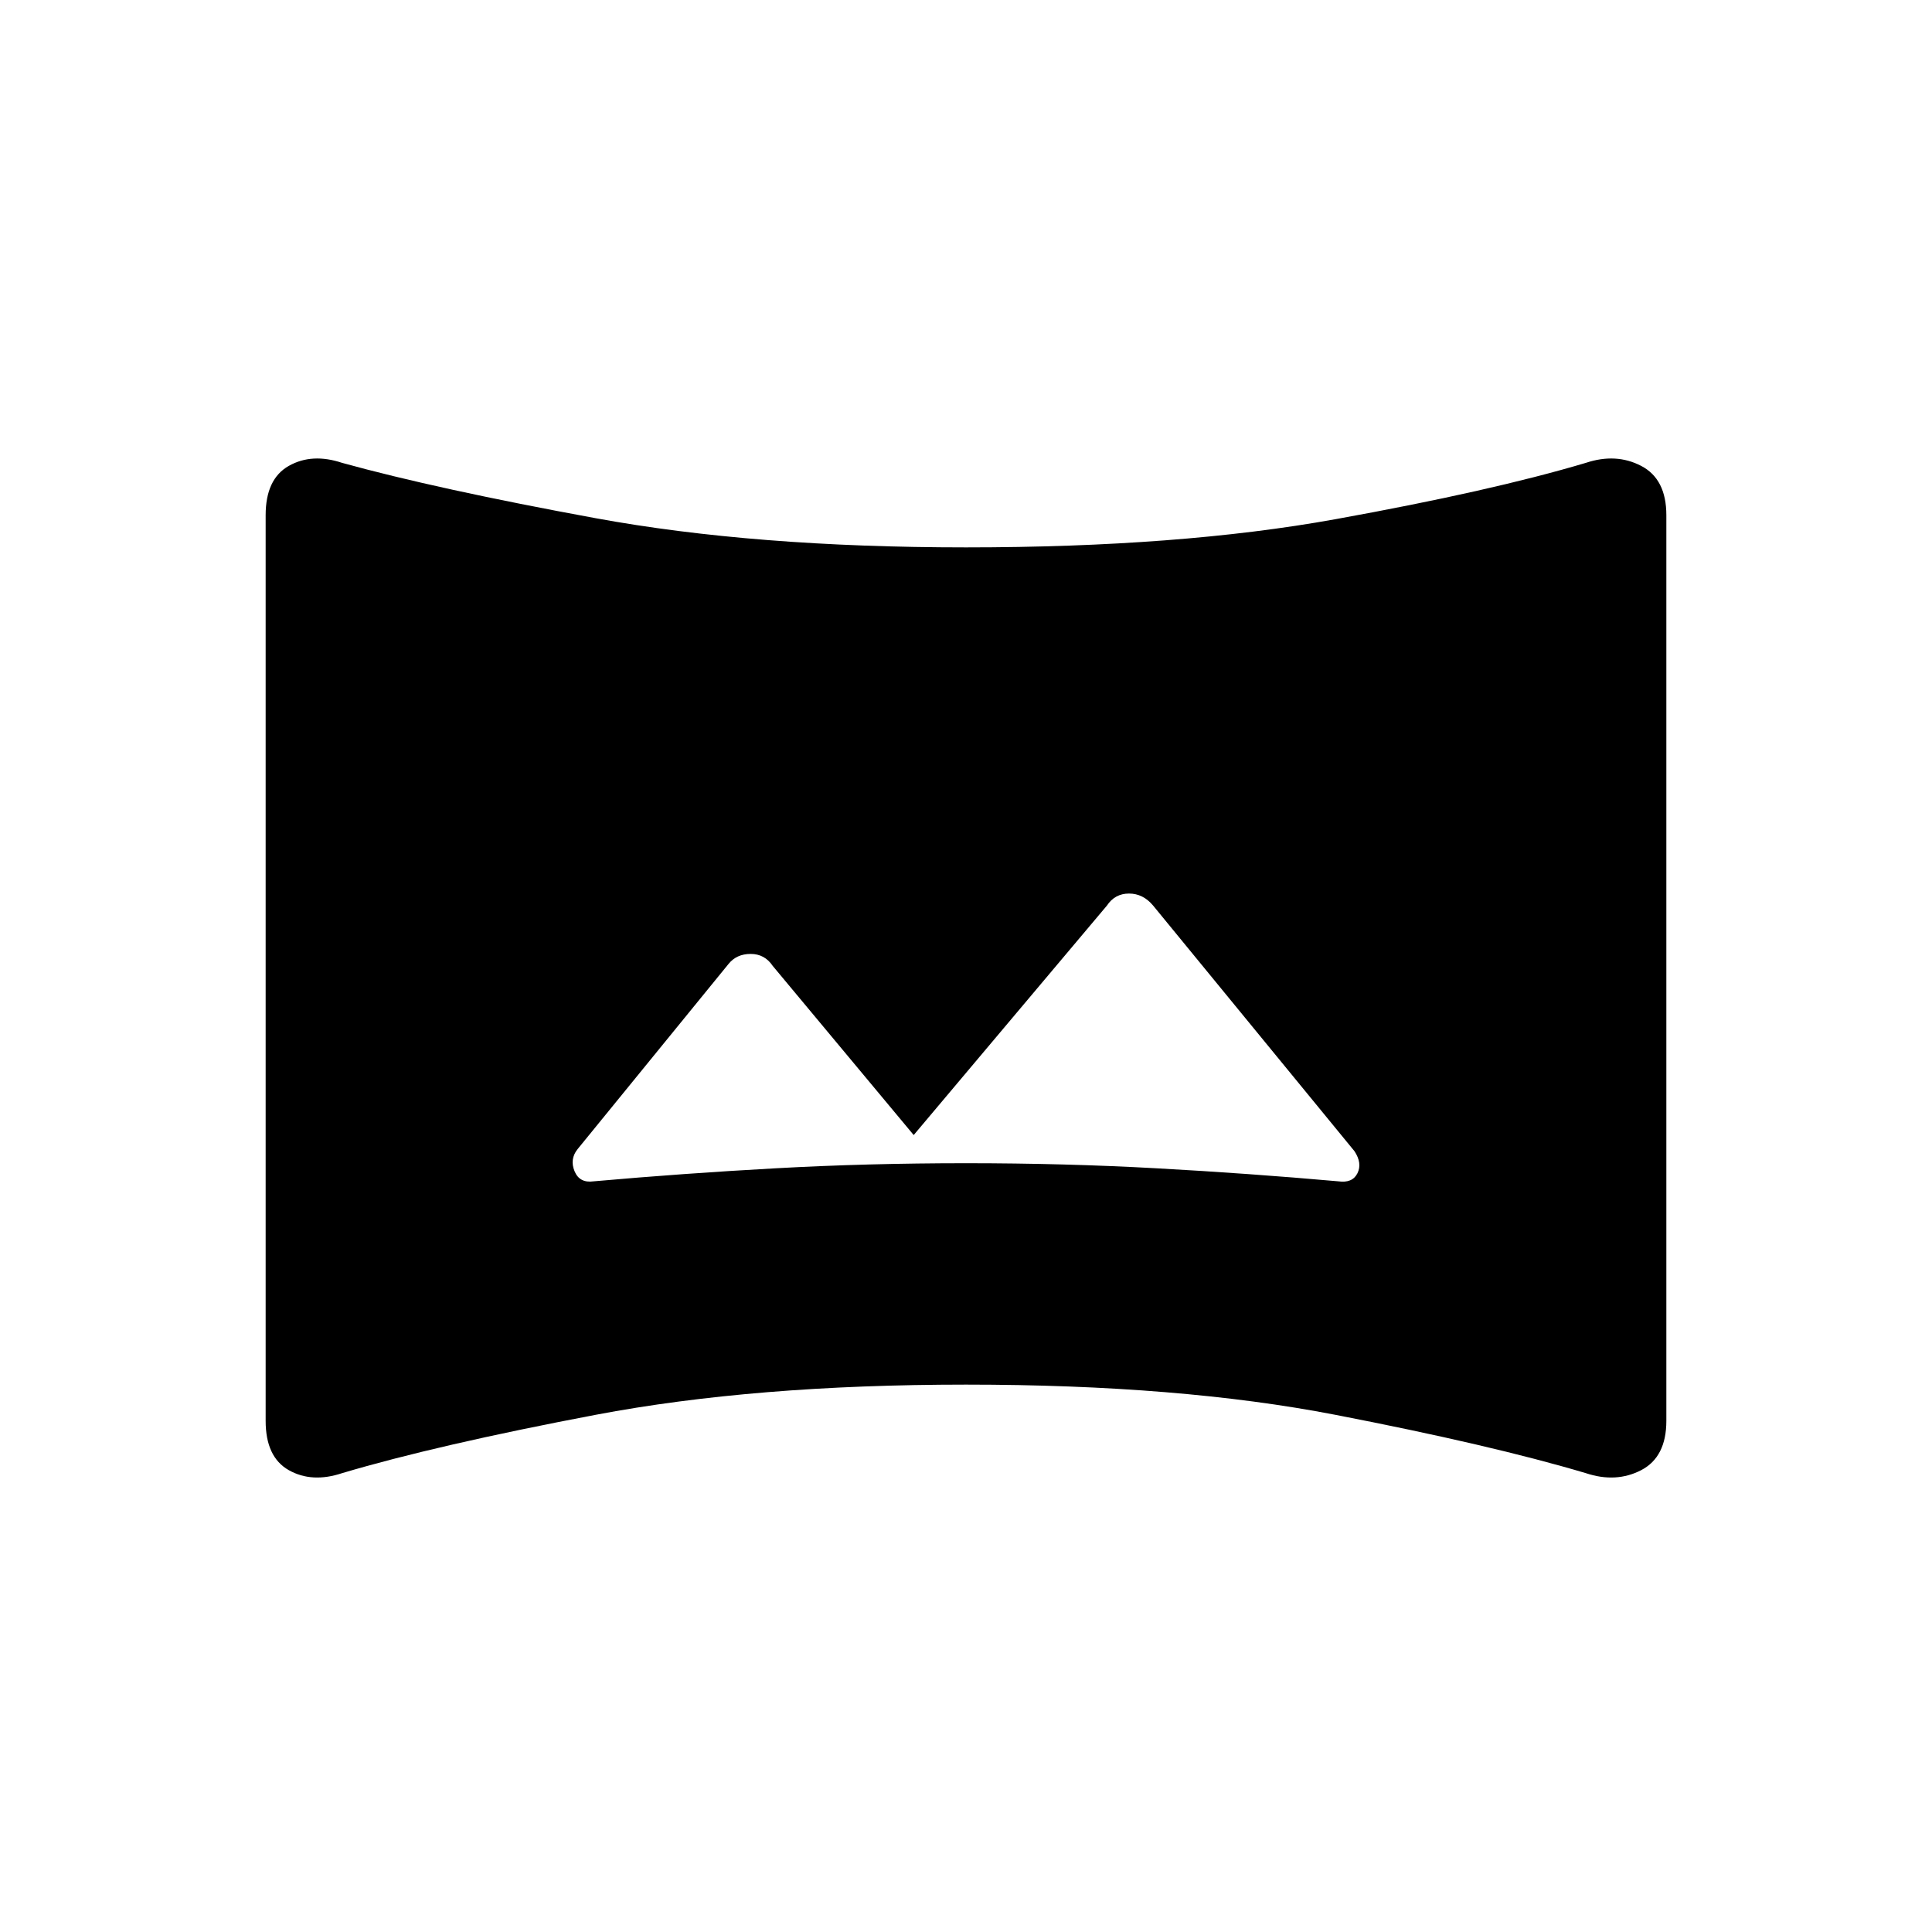 <svg xmlns="http://www.w3.org/2000/svg" height="40" width="40"><path d="M12.292 24.458q1.875-.166 3.77-.27 1.896-.105 3.938-.105 2.042 0 3.938.105 1.895.104 3.77.27.292.042.396-.166.104-.209-.062-.459l-4.167-5.083q-.208-.25-.5-.25-.292 0-.458.25l-4 4.75L16 20q-.167-.25-.458-.25-.292 0-.459.208l-3.125 3.834q-.166.208-.062.458.104.25.396.208ZM7.083 30.5q-.625.208-1.104-.062-.479-.271-.479-1.021v-18.75q0-.75.479-1.021.479-.271 1.104-.063 1.959.542 5.25 1.146 3.292.604 7.667.604 4.417 0 7.646-.583t5.187-1.167q.625-.208 1.146.063.521.271.521 1.021v18.75q0 .75-.521 1.021-.521.27-1.146.062-1.958-.583-5.187-1.208T20 28.667q-4.375 0-7.667.625-3.291.625-5.25 1.208Z"/></svg>
